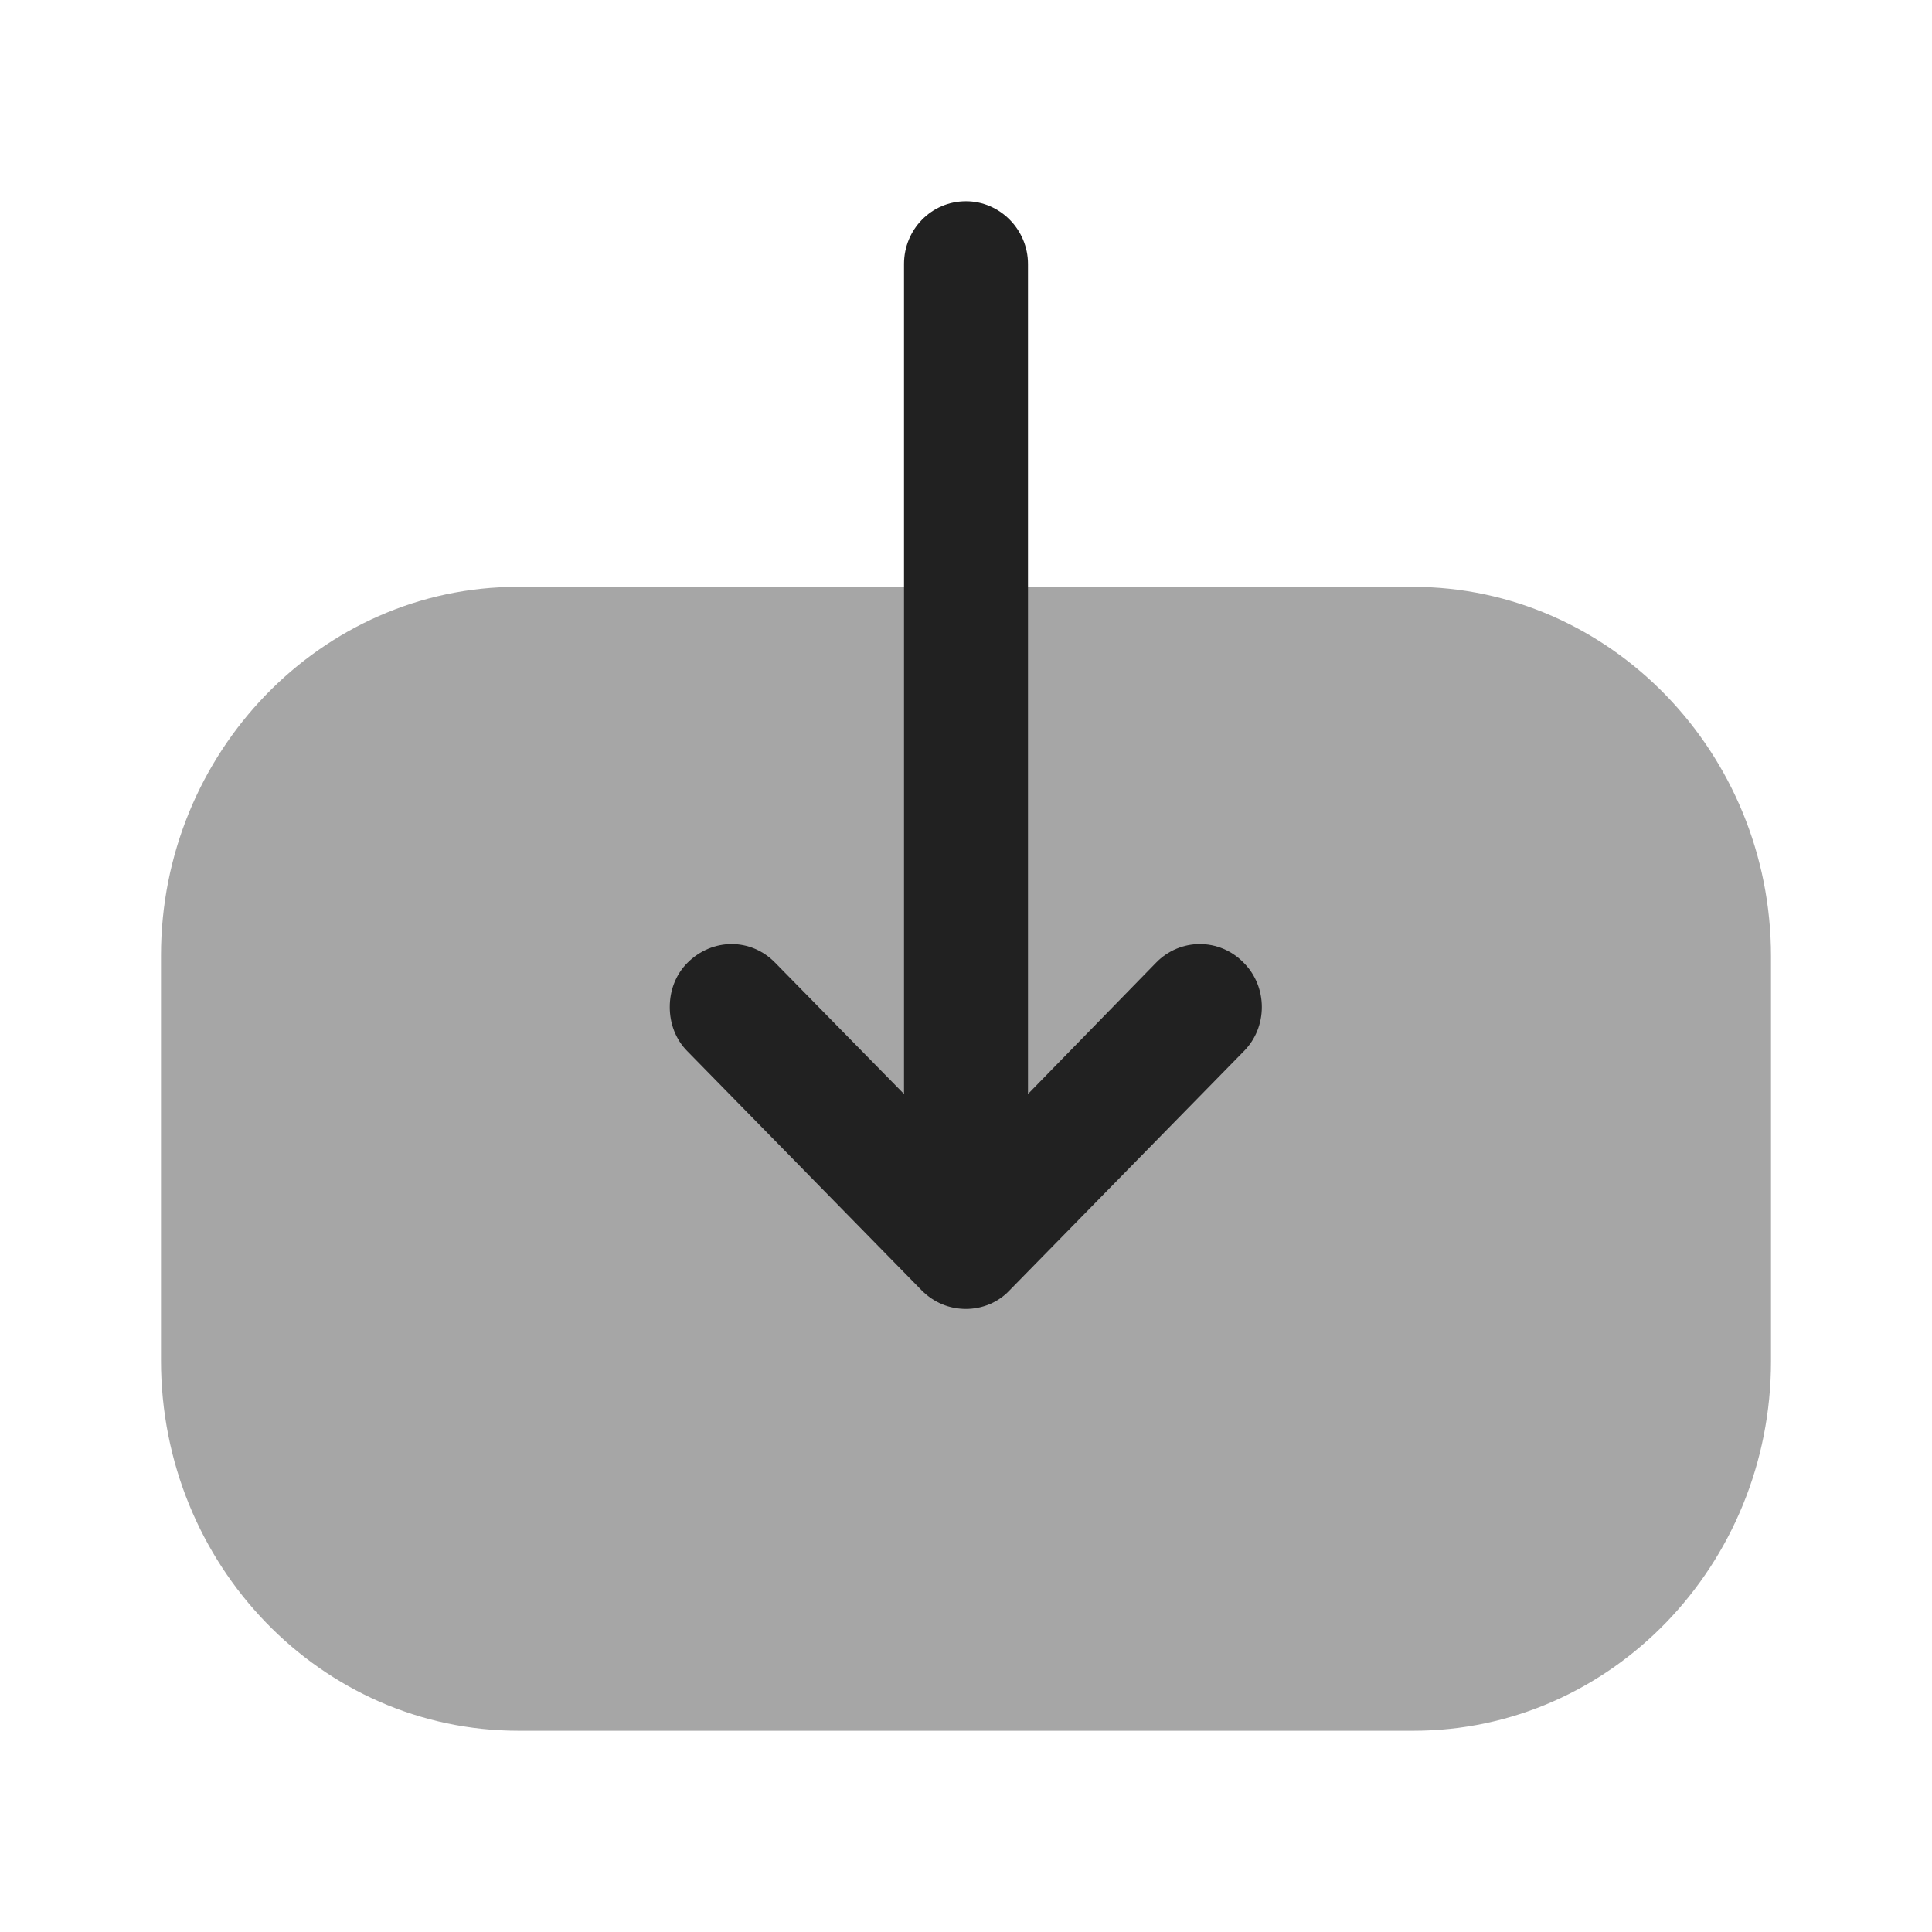 <svg width="24" height="24" viewBox="0 0 24 24" fill="none" xmlns="http://www.w3.org/2000/svg" xmlns:xlink="http://www.w3.org/1999/xlink">
	<desc>
			Created with Pixso.
	</desc>
	<defs>
		<clipPath id="clip430_9669">
			<rect id="Iconly/Bulk/Download" width="24" height="24" fill="white" fill-opacity="0"/>
		</clipPath>
	</defs>
	<rect id="Iconly/Bulk/Download" width="24" height="24" fill="#FFFFFF" fill-opacity="0"/>
	<g clip-path="url(#clip430_9669)">
		<g opacity="0.4" style="mix-blend-mode:normal">
			<path id="Fill 1" d="M17.55 7.29C20 7.29 22 9.35 22 11.88L22 16.91C22 19.44 20.01 21.5 17.56 21.5L6.44 21.5C3.99 21.5 2 19.44 2 16.9L2 11.87C2 9.35 3.99 7.29 6.43 7.29L7.37 7.29L17.55 7.29Z" fill="#212121" fill-opacity="1" fill-rule="nonzero"/>
		</g>
		<path id="Fill 4" d="M12.54 16.03L15.45 13.06C15.75 12.76 15.75 12.26 15.45 11.96C15.15 11.65 14.66 11.65 14.36 11.96L12.77 13.59L12.77 3.28C12.77 2.85 12.42 2.5 12 2.5C11.57 2.5 11.23 2.85 11.23 3.28L11.23 13.59L9.63 11.96C9.33 11.65 8.85 11.65 8.54 11.96C8.39 12.11 8.32 12.31 8.32 12.51C8.32 12.71 8.39 12.91 8.54 13.06L11.45 16.03C11.6 16.18 11.79 16.26 12 16.26C12.2 16.26 12.4 16.18 12.54 16.03Z" fill="#212121" fill-opacity="1" fill-rule="nonzero"/>
	</g>
</svg>
